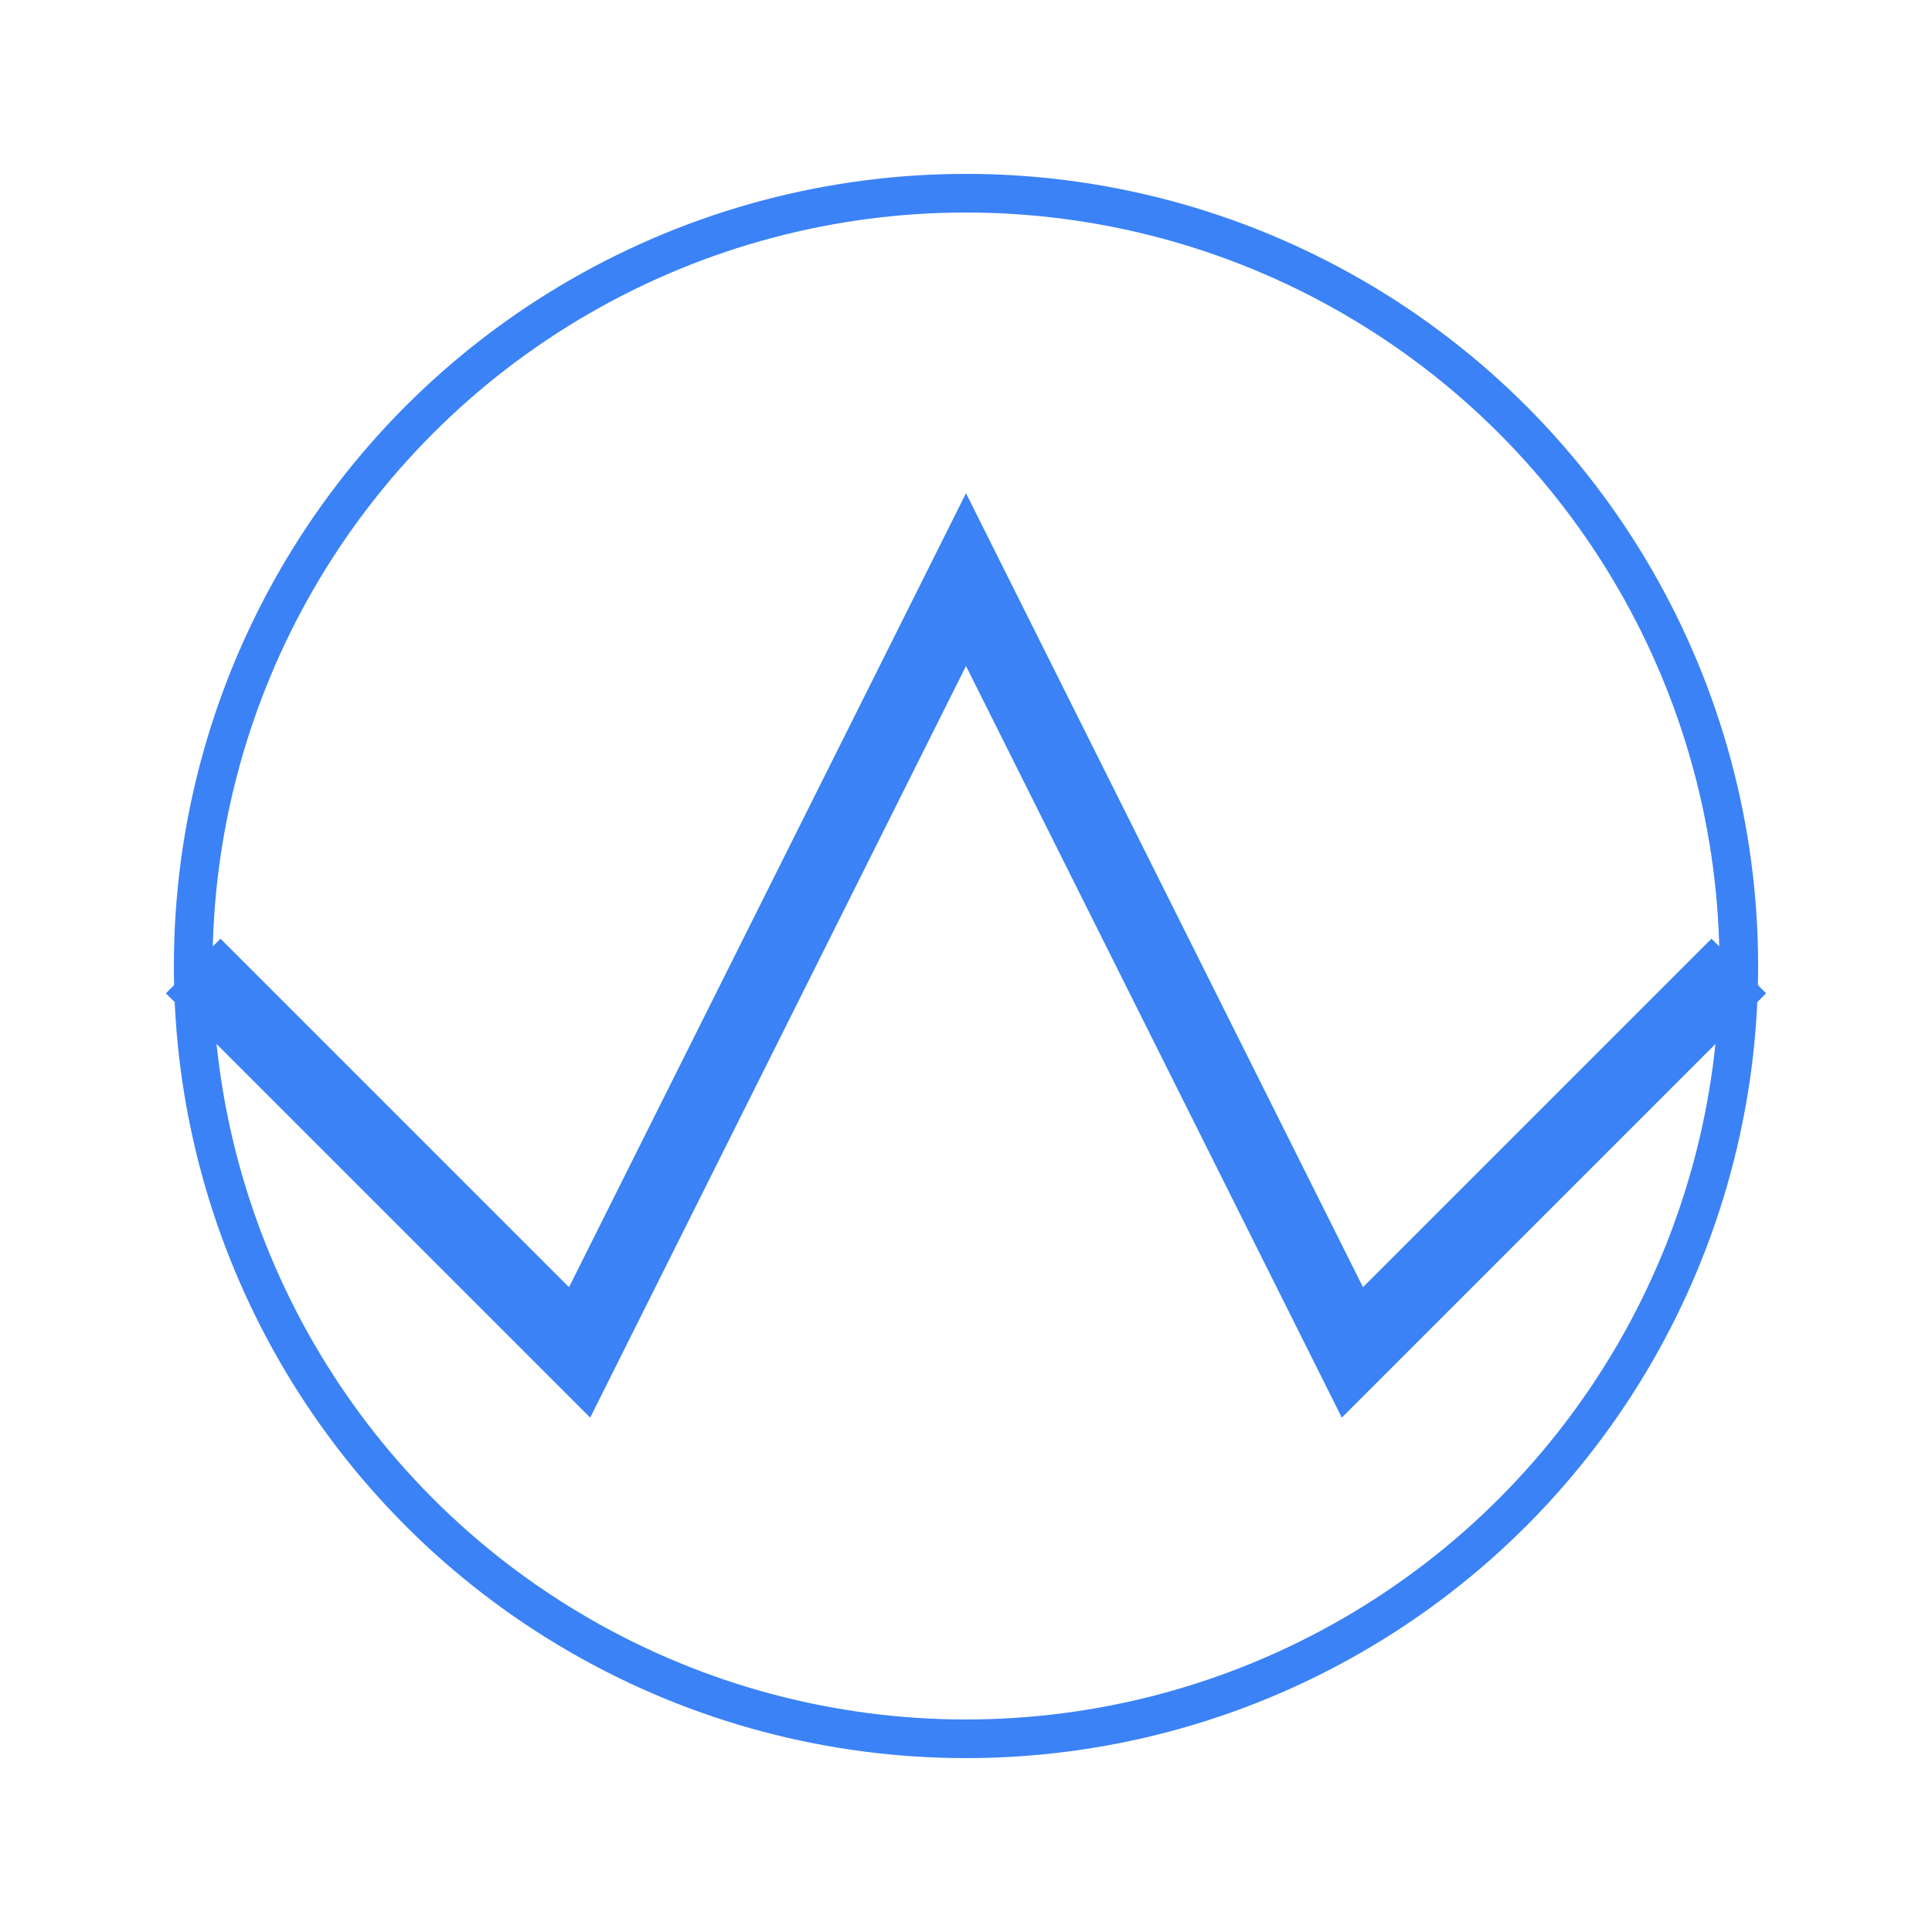 <svg width="100" height="100" viewBox="0 0 100 100" xmlns="http://www.w3.org/2000/svg">
  <path
    d="M10 50 L30 70 L50 30 L70 70 L90 50"
    stroke="#3b82f6"
    stroke-width="4"
    fill="none"
  />
  <circle cx="50" cy="50" r="40" stroke="#3b82f6" stroke-width="2" fill="none" />
</svg>
